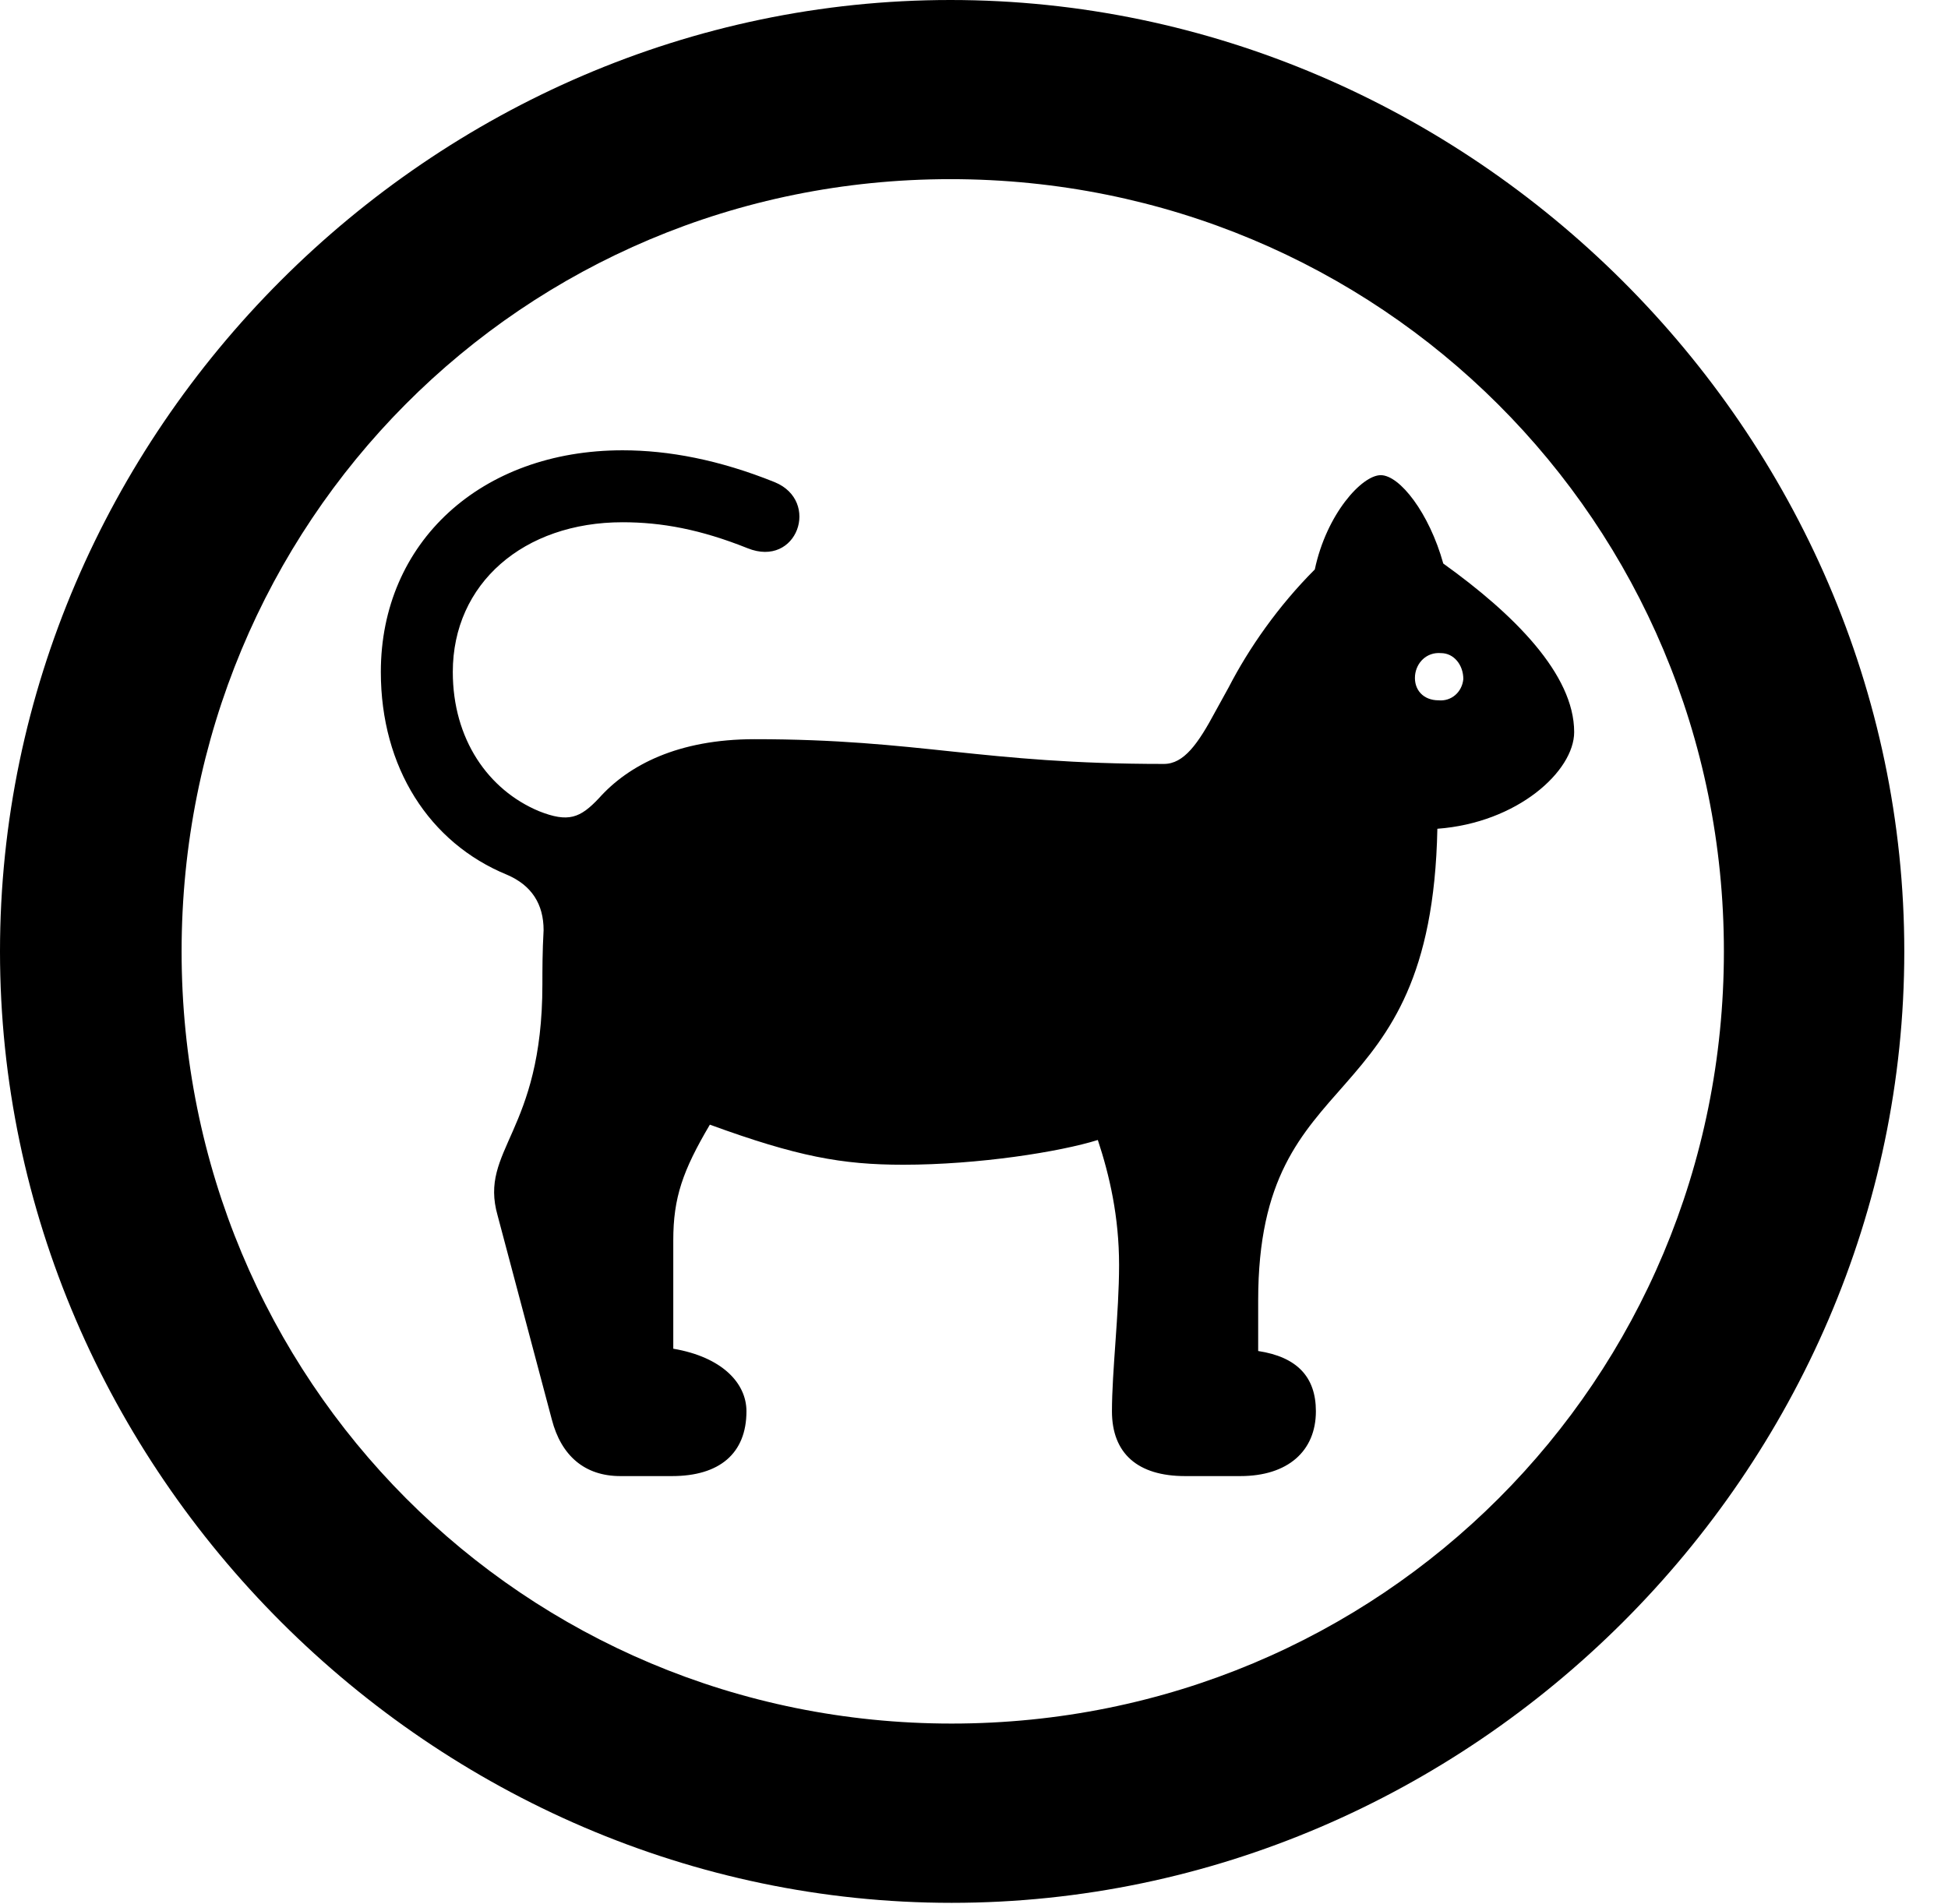 <svg version="1.1" xmlns="http://www.w3.org/2000/svg" xmlns:xlink="http://www.w3.org/1999/xlink" width="16.133" height="15.771" viewBox="0 0 16.133 15.771">
 <g>
  <rect height="15.771" opacity="0" width="16.133" x="0" y="0"/>
  <path d="M7.881 15.762C12.188 15.762 15.771 12.188 15.771 7.881C15.771 3.574 12.178 0 7.871 0C3.574 0 0 3.574 0 7.881C0 12.188 3.584 15.762 7.881 15.762ZM7.881 14.277C4.336 14.277 1.504 11.435 1.504 7.881C1.504 4.326 4.326 1.484 7.871 1.484C11.426 1.484 14.277 4.326 14.277 7.881C14.277 11.435 11.435 14.277 7.881 14.277Z" fill="currentColor"/>
  <path d="M5.137 12.227L5.566 12.227C5.957 12.227 6.182 12.041 6.182 11.69C6.182 11.455 5.977 11.24 5.576 11.172L5.576 10.273C5.576 9.922 5.654 9.697 5.879 9.316C6.602 9.58 6.973 9.648 7.48 9.648C8.105 9.648 8.779 9.541 9.092 9.443C9.189 9.736 9.268 10.078 9.268 10.479C9.268 10.879 9.209 11.357 9.209 11.69C9.209 12.041 9.424 12.227 9.814 12.227L10.273 12.227C10.664 12.227 10.898 12.021 10.898 11.69C10.898 11.406 10.742 11.24 10.42 11.191L10.42 10.771C10.42 8.74 11.855 9.316 11.904 6.865C12.568 6.816 13.037 6.387 13.037 6.064C13.037 5.586 12.539 5.088 11.953 4.668C11.836 4.248 11.592 3.936 11.435 3.936C11.279 3.936 10.986 4.258 10.889 4.717C10.586 5.02 10.342 5.371 10.176 5.693L10.068 5.889C9.922 6.162 9.805 6.328 9.639 6.328C8.125 6.328 7.617 6.123 6.25 6.123C5.615 6.123 5.205 6.338 4.961 6.611C4.805 6.777 4.707 6.816 4.463 6.719C4.043 6.543 3.75 6.123 3.75 5.566C3.75 4.834 4.336 4.326 5.156 4.326C5.479 4.326 5.801 4.385 6.191 4.541C6.602 4.707 6.797 4.15 6.416 3.994C5.957 3.809 5.537 3.73 5.156 3.73C3.984 3.73 3.154 4.492 3.154 5.566C3.154 6.357 3.555 6.982 4.199 7.246C4.404 7.334 4.502 7.49 4.502 7.705C4.492 7.881 4.492 8.037 4.492 8.154C4.492 9.385 3.965 9.521 4.121 10.068L4.57 11.758C4.648 12.06 4.844 12.227 5.137 12.227ZM11.914 5.801C11.787 5.801 11.709 5.713 11.719 5.596C11.729 5.488 11.816 5.4 11.934 5.41C12.041 5.41 12.119 5.508 12.119 5.625C12.109 5.732 12.021 5.811 11.914 5.801Z" fill="currentColor"/>
 </g>
</svg>

